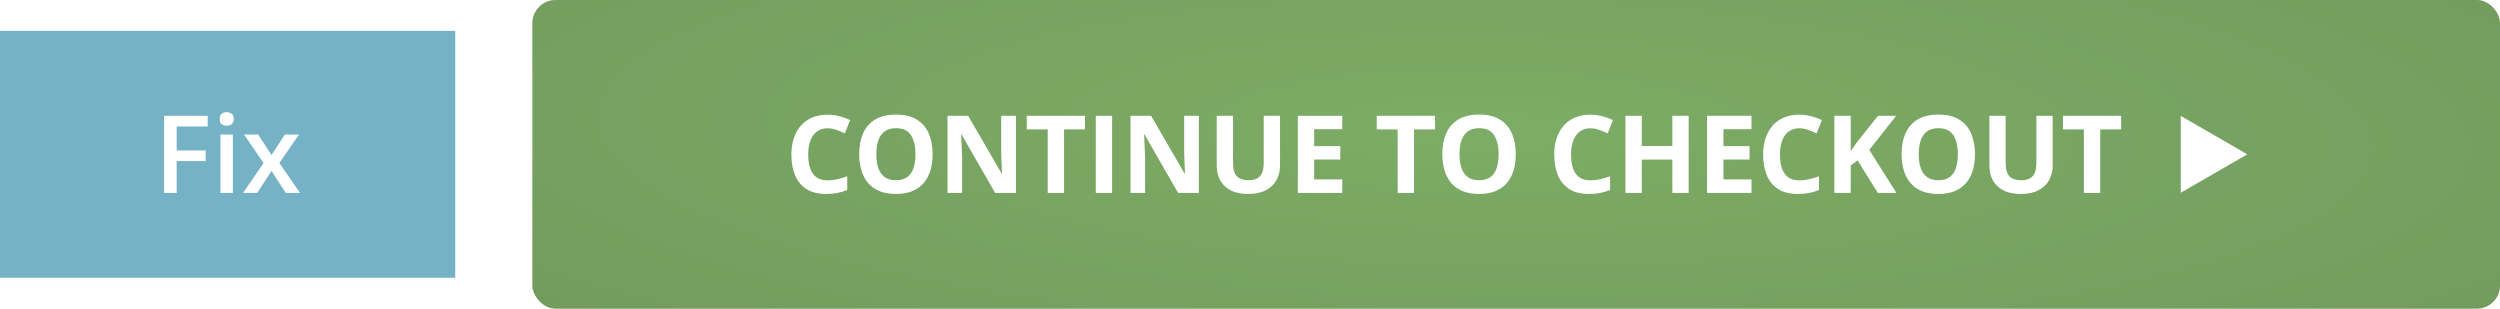 <svg width="324" height="40" viewBox="0 0 324 40" fill="none" xmlns="http://www.w3.org/2000/svg">
<rect width="324" height="40" fill="white"/>
<rect x="1" y="5" width="57" height="30" fill="#75B2C5"/>
<rect x="1" y="5" width="57" height="30" stroke="#75B2C5" stroke-width="2"/>
<path d="M22.896 25H21.27V15.006H26.916V16.387H22.896V19.504H26.656V20.878H22.896V25ZM30.177 17.433V25H28.57V17.433H30.177ZM29.384 14.534C29.63 14.534 29.842 14.6 30.02 14.732C30.202 14.865 30.293 15.092 30.293 15.416C30.293 15.735 30.202 15.963 30.02 16.1C29.842 16.232 29.63 16.298 29.384 16.298C29.129 16.298 28.912 16.232 28.734 16.1C28.561 15.963 28.475 15.735 28.475 15.416C28.475 15.092 28.561 14.865 28.734 14.732C28.912 14.6 29.129 14.534 29.384 14.534ZM34.155 21.131L31.626 17.433H33.458L35.188 20.092L36.924 17.433H38.749L36.206 21.131L38.879 25H37.04L35.188 22.163L33.328 25H31.503L34.155 21.131Z" fill="white"/>
<rect x="69" width="255" height="40" rx="3" fill="url(#paint0_radial_356_5666)"/>
<rect x="69" width="255" height="40" rx="3" fill="#7BAA64" fill-opacity="0.2"/>
<path d="M107.253 16.626C106.847 16.626 106.487 16.706 106.173 16.865C105.863 17.02 105.601 17.246 105.387 17.542C105.177 17.838 105.018 18.196 104.908 18.615C104.799 19.035 104.744 19.506 104.744 20.03C104.744 20.737 104.831 21.34 105.004 21.842C105.182 22.338 105.455 22.719 105.824 22.983C106.193 23.243 106.67 23.373 107.253 23.373C107.659 23.373 108.064 23.328 108.47 23.236C108.88 23.145 109.324 23.015 109.803 22.847V24.624C109.361 24.806 108.925 24.936 108.497 25.014C108.069 25.096 107.588 25.137 107.055 25.137C106.025 25.137 105.177 24.925 104.512 24.501C103.851 24.073 103.361 23.476 103.042 22.71C102.723 21.94 102.563 21.042 102.563 20.017C102.563 19.26 102.666 18.567 102.871 17.939C103.076 17.31 103.377 16.765 103.773 16.305C104.17 15.844 104.66 15.489 105.243 15.238C105.826 14.988 106.496 14.862 107.253 14.862C107.75 14.862 108.246 14.926 108.743 15.054C109.244 15.177 109.723 15.348 110.179 15.566L109.495 17.289C109.121 17.111 108.745 16.956 108.367 16.824C107.989 16.692 107.618 16.626 107.253 16.626ZM120.867 19.989C120.867 20.759 120.771 21.461 120.58 22.095C120.388 22.724 120.097 23.266 119.705 23.722C119.317 24.177 118.825 24.528 118.228 24.774C117.631 25.016 116.925 25.137 116.109 25.137C115.293 25.137 114.587 25.016 113.99 24.774C113.393 24.528 112.898 24.177 112.506 23.722C112.119 23.266 111.83 22.721 111.638 22.088C111.447 21.454 111.351 20.75 111.351 19.976C111.351 18.941 111.52 18.041 111.857 17.275C112.199 16.505 112.723 15.908 113.429 15.484C114.136 15.06 115.034 14.849 116.123 14.849C117.207 14.849 118.098 15.06 118.796 15.484C119.497 15.908 120.017 16.505 120.354 17.275C120.696 18.046 120.867 18.95 120.867 19.989ZM113.573 19.989C113.573 20.686 113.659 21.288 113.833 21.794C114.01 22.295 114.286 22.683 114.66 22.956C115.034 23.225 115.517 23.359 116.109 23.359C116.711 23.359 117.198 23.225 117.572 22.956C117.946 22.683 118.217 22.295 118.385 21.794C118.559 21.288 118.645 20.686 118.645 19.989C118.645 18.941 118.449 18.116 118.057 17.515C117.665 16.913 117.02 16.612 116.123 16.612C115.526 16.612 115.038 16.749 114.66 17.023C114.286 17.291 114.01 17.679 113.833 18.185C113.659 18.686 113.573 19.287 113.573 19.989ZM131.664 25H128.971L124.623 17.439H124.562C124.58 17.754 124.596 18.071 124.61 18.39C124.623 18.709 124.637 19.028 124.651 19.347C124.664 19.661 124.678 19.978 124.692 20.297V25H122.798V15.006H125.471L129.812 22.491H129.86C129.851 22.181 129.839 21.874 129.825 21.568C129.812 21.263 129.798 20.958 129.784 20.652C129.775 20.347 129.766 20.042 129.757 19.736V15.006H131.664V25ZM137.902 25H135.783V16.77H133.069V15.006H140.616V16.77H137.902V25ZM142.014 25V15.006H144.133V25H142.014ZM155.375 25H152.682L148.334 17.439H148.273C148.291 17.754 148.307 18.071 148.321 18.39C148.334 18.709 148.348 19.028 148.362 19.347C148.375 19.661 148.389 19.978 148.403 20.297V25H146.509V15.006H149.182L153.523 22.491H153.571C153.561 22.181 153.55 21.874 153.536 21.568C153.523 21.263 153.509 20.958 153.495 20.652C153.486 20.347 153.477 20.042 153.468 19.736V15.006H155.375V25ZM165.892 15.006V21.473C165.892 22.161 165.74 22.783 165.434 23.339C165.134 23.89 164.676 24.328 164.06 24.651C163.45 24.975 162.68 25.137 161.75 25.137C160.428 25.137 159.421 24.799 158.728 24.125C158.036 23.451 157.689 22.557 157.689 21.445V15.006H159.802V21.124C159.802 21.949 159.97 22.528 160.307 22.86C160.645 23.193 161.144 23.359 161.805 23.359C162.269 23.359 162.645 23.28 162.932 23.12C163.224 22.961 163.438 22.715 163.575 22.382C163.712 22.049 163.78 21.625 163.78 21.11V15.006H165.892ZM173.956 25H168.2V15.006H173.956V16.742H170.319V18.936H173.703V20.673H170.319V23.25H173.956V25ZM183.26 25H181.14V16.77H178.427V15.006H185.973V16.77H183.26V25ZM196.443 19.989C196.443 20.759 196.347 21.461 196.156 22.095C195.964 22.724 195.673 23.266 195.281 23.722C194.893 24.177 194.401 24.528 193.804 24.774C193.207 25.016 192.501 25.137 191.685 25.137C190.869 25.137 190.163 25.016 189.566 24.774C188.969 24.528 188.474 24.177 188.082 23.722C187.695 23.266 187.406 22.721 187.214 22.088C187.023 21.454 186.927 20.75 186.927 19.976C186.927 18.941 187.096 18.041 187.433 17.275C187.775 16.505 188.299 15.908 189.005 15.484C189.712 15.06 190.609 14.849 191.699 14.849C192.783 14.849 193.674 15.06 194.371 15.484C195.073 15.908 195.593 16.505 195.93 17.275C196.272 18.046 196.443 18.95 196.443 19.989ZM189.149 19.989C189.149 20.686 189.235 21.288 189.409 21.794C189.586 22.295 189.862 22.683 190.236 22.956C190.609 23.225 191.093 23.359 191.685 23.359C192.287 23.359 192.774 23.225 193.148 22.956C193.522 22.683 193.793 22.295 193.961 21.794C194.135 21.288 194.221 20.686 194.221 19.989C194.221 18.941 194.025 18.116 193.633 17.515C193.241 16.913 192.596 16.612 191.699 16.612C191.102 16.612 190.614 16.749 190.236 17.023C189.862 17.291 189.586 17.679 189.409 18.185C189.235 18.686 189.149 19.287 189.149 19.989ZM206.116 16.626C205.71 16.626 205.35 16.706 205.036 16.865C204.726 17.02 204.464 17.246 204.25 17.542C204.04 17.838 203.881 18.196 203.771 18.615C203.662 19.035 203.607 19.506 203.607 20.03C203.607 20.737 203.694 21.34 203.867 21.842C204.045 22.338 204.318 22.719 204.687 22.983C205.056 23.243 205.533 23.373 206.116 23.373C206.521 23.373 206.927 23.328 207.333 23.236C207.743 23.145 208.187 23.015 208.666 22.847V24.624C208.224 24.806 207.788 24.936 207.36 25.014C206.932 25.096 206.451 25.137 205.918 25.137C204.888 25.137 204.04 24.925 203.375 24.501C202.714 24.073 202.224 23.476 201.905 22.71C201.586 21.94 201.426 21.042 201.426 20.017C201.426 19.26 201.529 18.567 201.734 17.939C201.939 17.31 202.24 16.765 202.636 16.305C203.033 15.844 203.523 15.489 204.106 15.238C204.689 14.988 205.359 14.862 206.116 14.862C206.613 14.862 207.109 14.926 207.606 15.054C208.107 15.177 208.586 15.348 209.042 15.566L208.358 17.289C207.984 17.111 207.608 16.956 207.23 16.824C206.852 16.692 206.48 16.626 206.116 16.626ZM218.848 25H216.736V20.686H212.778V25H210.659V15.006H212.778V18.923H216.736V15.006H218.848V25ZM226.993 25H221.237V15.006H226.993V16.742H223.356V18.936H226.74V20.673H223.356V23.25H226.993V25ZM233.19 16.626C232.784 16.626 232.424 16.706 232.11 16.865C231.8 17.02 231.538 17.246 231.324 17.542C231.114 17.838 230.955 18.196 230.845 18.615C230.736 19.035 230.681 19.506 230.681 20.03C230.681 20.737 230.768 21.34 230.941 21.842C231.119 22.338 231.392 22.719 231.761 22.983C232.13 23.243 232.607 23.373 233.19 23.373C233.596 23.373 234.001 23.328 234.407 23.236C234.817 23.145 235.261 23.015 235.74 22.847V24.624C235.298 24.806 234.863 24.936 234.434 25.014C234.006 25.096 233.525 25.137 232.992 25.137C231.962 25.137 231.114 24.925 230.449 24.501C229.788 24.073 229.298 23.476 228.979 22.71C228.66 21.94 228.501 21.042 228.501 20.017C228.501 19.26 228.603 18.567 228.808 17.939C229.013 17.31 229.314 16.765 229.711 16.305C230.107 15.844 230.597 15.489 231.18 15.238C231.764 14.988 232.434 14.862 233.19 14.862C233.687 14.862 234.184 14.926 234.68 15.054C235.182 15.177 235.66 15.348 236.116 15.566L235.432 17.289C235.059 17.111 234.683 16.956 234.304 16.824C233.926 16.692 233.555 16.626 233.19 16.626ZM245.772 25H243.365L240.747 20.789L239.852 21.432V25H237.733V15.006H239.852V19.579C239.993 19.383 240.132 19.187 240.269 18.991C240.406 18.795 240.544 18.599 240.686 18.403L243.393 15.006H245.744L242.258 19.429L245.772 25ZM255.961 19.989C255.961 20.759 255.865 21.461 255.674 22.095C255.482 22.724 255.191 23.266 254.799 23.722C254.411 24.177 253.919 24.528 253.322 24.774C252.725 25.016 252.019 25.137 251.203 25.137C250.387 25.137 249.681 25.016 249.084 24.774C248.487 24.528 247.992 24.177 247.6 23.722C247.213 23.266 246.924 22.721 246.732 22.088C246.541 21.454 246.445 20.75 246.445 19.976C246.445 18.941 246.614 18.041 246.951 17.275C247.293 16.505 247.817 15.908 248.523 15.484C249.23 15.06 250.127 14.849 251.217 14.849C252.301 14.849 253.192 15.06 253.89 15.484C254.591 15.908 255.111 16.505 255.448 17.275C255.79 18.046 255.961 18.95 255.961 19.989ZM248.667 19.989C248.667 20.686 248.753 21.288 248.927 21.794C249.104 22.295 249.38 22.683 249.754 22.956C250.127 23.225 250.611 23.359 251.203 23.359C251.805 23.359 252.292 23.225 252.666 22.956C253.04 22.683 253.311 22.295 253.479 21.794C253.653 21.288 253.739 20.686 253.739 19.989C253.739 18.941 253.543 18.116 253.151 17.515C252.759 16.913 252.114 16.612 251.217 16.612C250.62 16.612 250.132 16.749 249.754 17.023C249.38 17.291 249.104 17.679 248.927 18.185C248.753 18.686 248.667 19.287 248.667 19.989ZM266.027 15.006V21.473C266.027 22.161 265.874 22.783 265.569 23.339C265.268 23.89 264.81 24.328 264.195 24.651C263.584 24.975 262.814 25.137 261.884 25.137C260.563 25.137 259.556 24.799 258.863 24.125C258.17 23.451 257.824 22.557 257.824 21.445V15.006H259.936V21.124C259.936 21.949 260.105 22.528 260.442 22.86C260.779 23.193 261.278 23.359 261.939 23.359C262.404 23.359 262.78 23.28 263.067 23.12C263.359 22.961 263.573 22.715 263.709 22.382C263.846 22.049 263.915 21.625 263.915 21.11V15.006H266.027ZM272.19 25H270.07V16.77H267.357V15.006H274.903V16.77H272.19V25Z" fill="white"/>
<path d="M291.25 20L282.625 24.98L282.625 15.02L291.25 20Z" fill="white"/>
<defs>
<radialGradient id="paint0_radial_356_5666" cx="0" cy="0" r="1" gradientUnits="userSpaceOnUse" gradientTransform="translate(192.363 17.143) rotate(1.145) scale(171.539 38.91)">
<stop stop-color="#7EAD66"/>
<stop offset="1" stop-color="#70985B"/>
</radialGradient>
</defs>
</svg>
